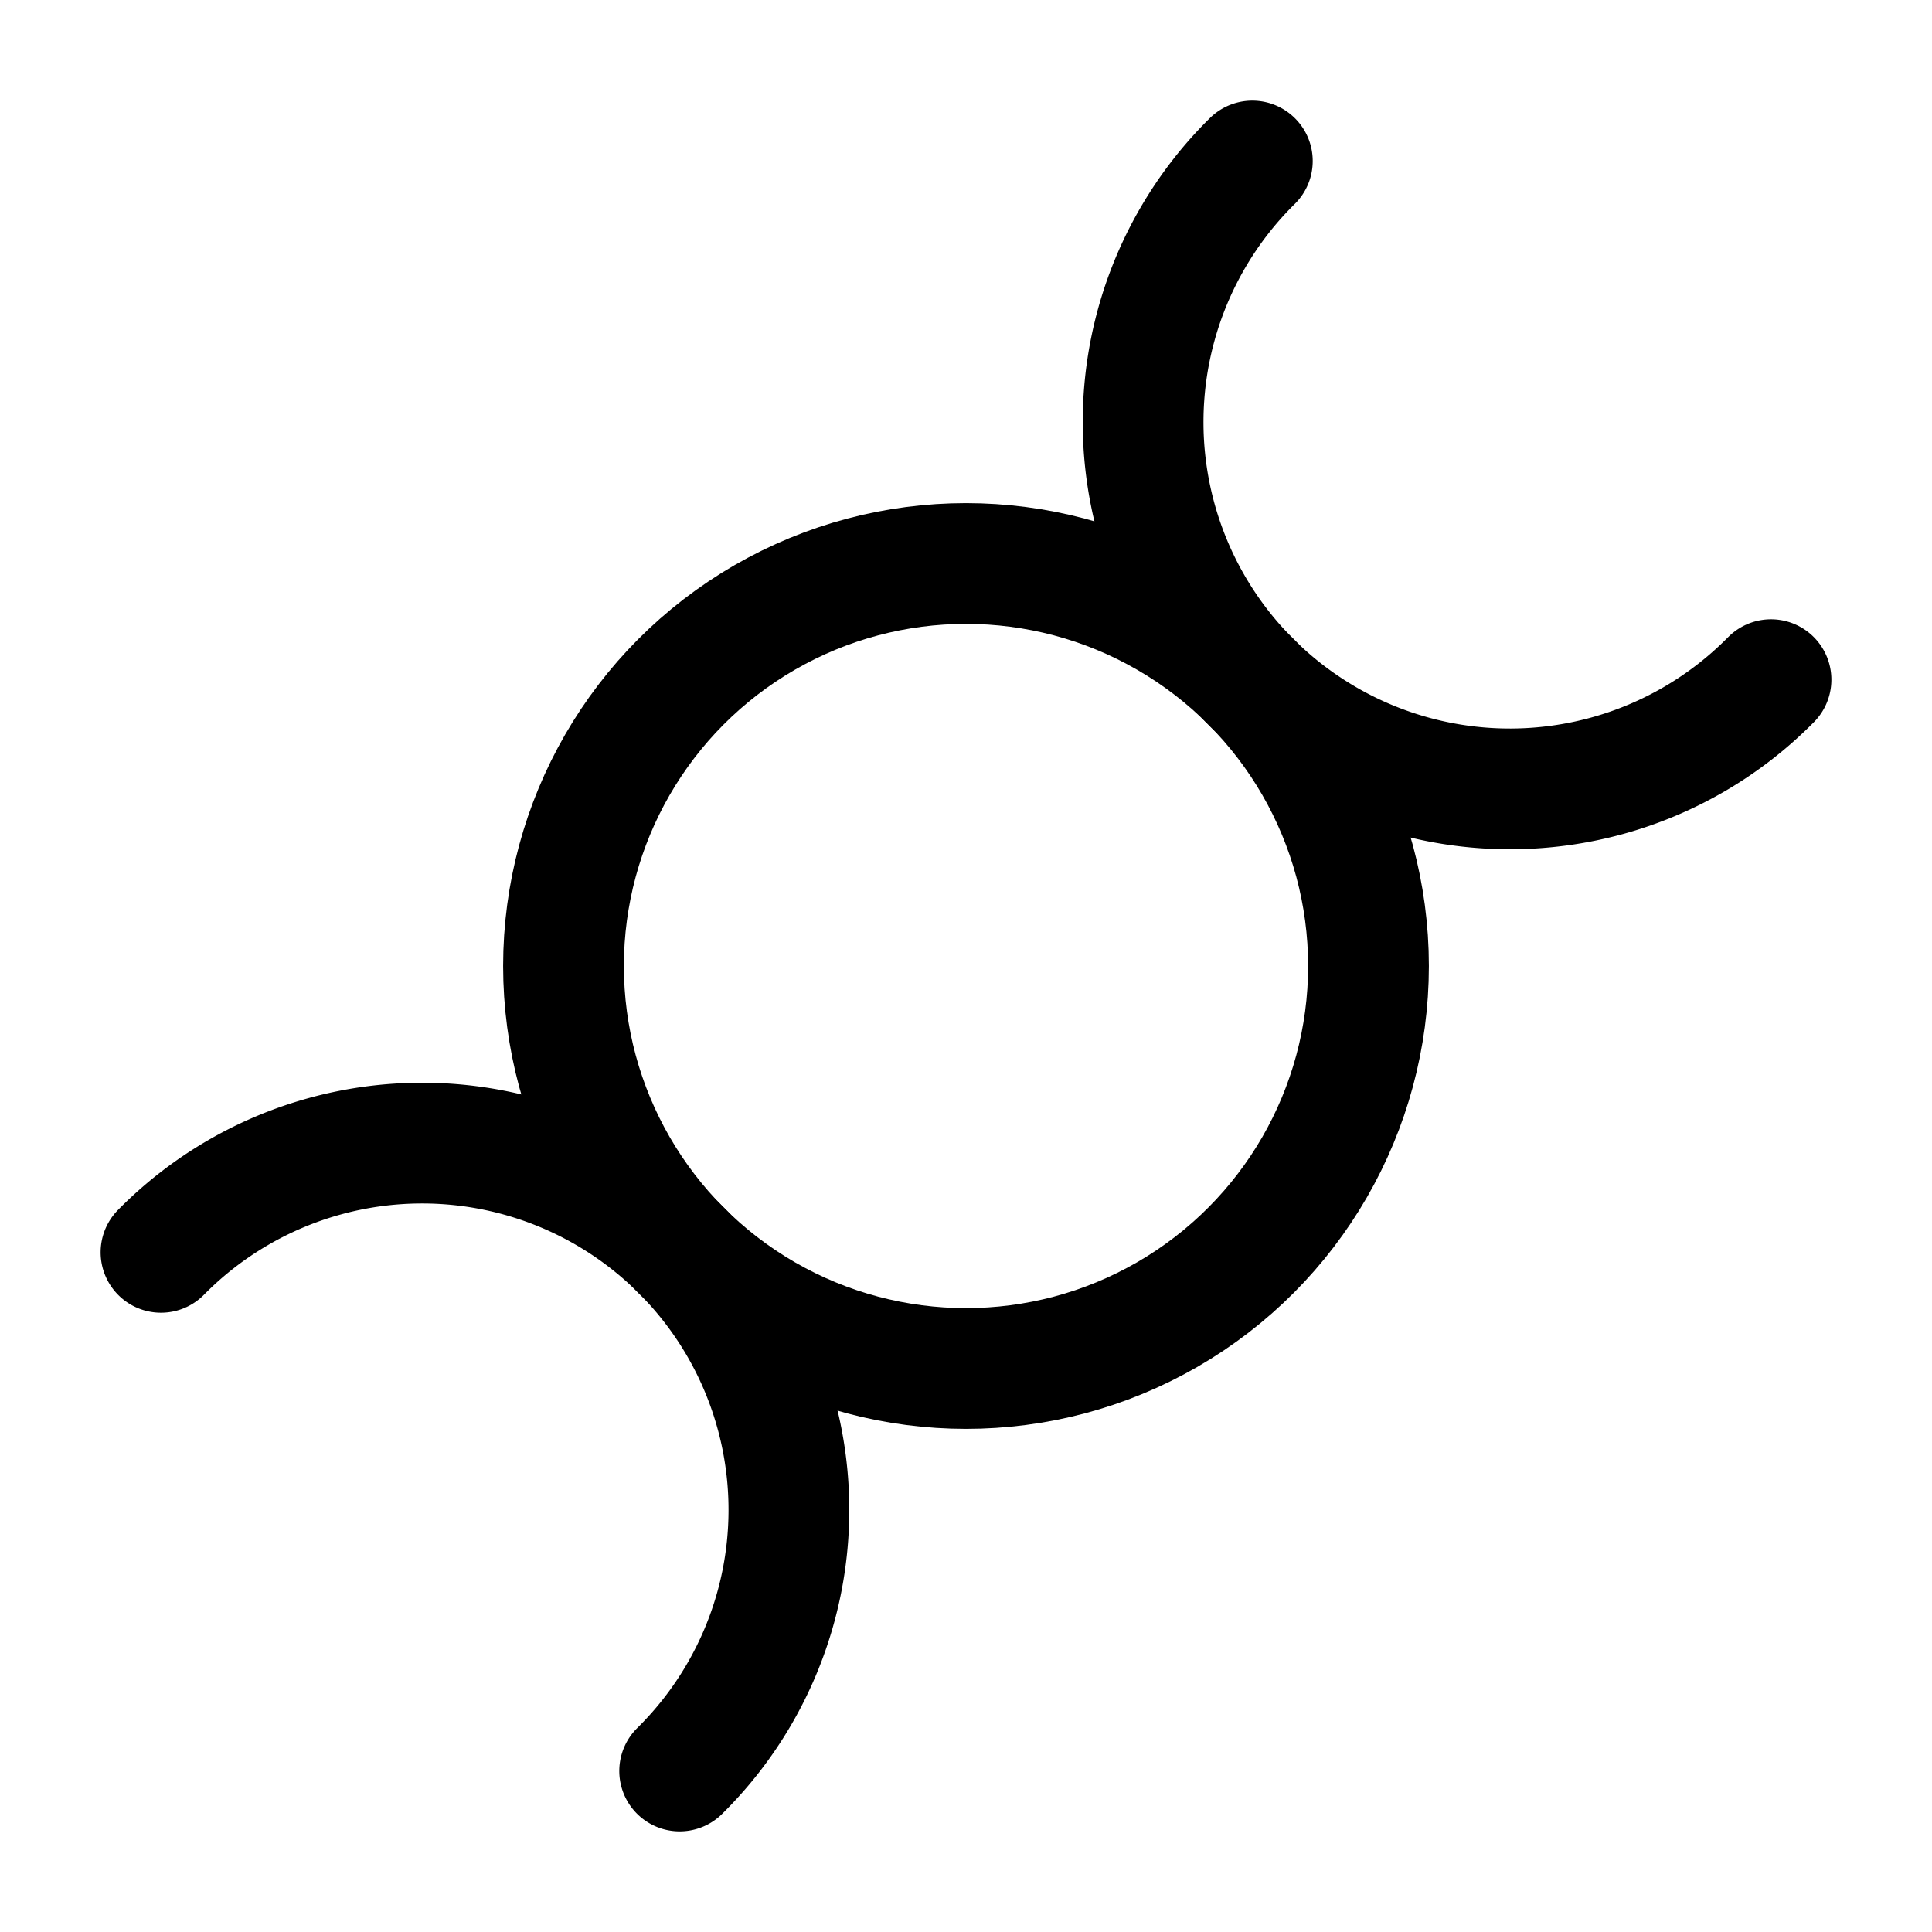 <svg xmlns="http://www.w3.org/2000/svg" width="3em" height="3em" viewBox="0 0 24 24"><g fill="none" stroke="currentColor" stroke-linecap="round" stroke-linejoin="round" stroke-width="1.5" color="currentColor"><circle cx="12" cy="12" r="5"/><path d="M22 8.443A4.556 4.556 0 1 1 15.557 2M2 15.557A4.556 4.556 0 1 1 8.443 22"/></g></svg>